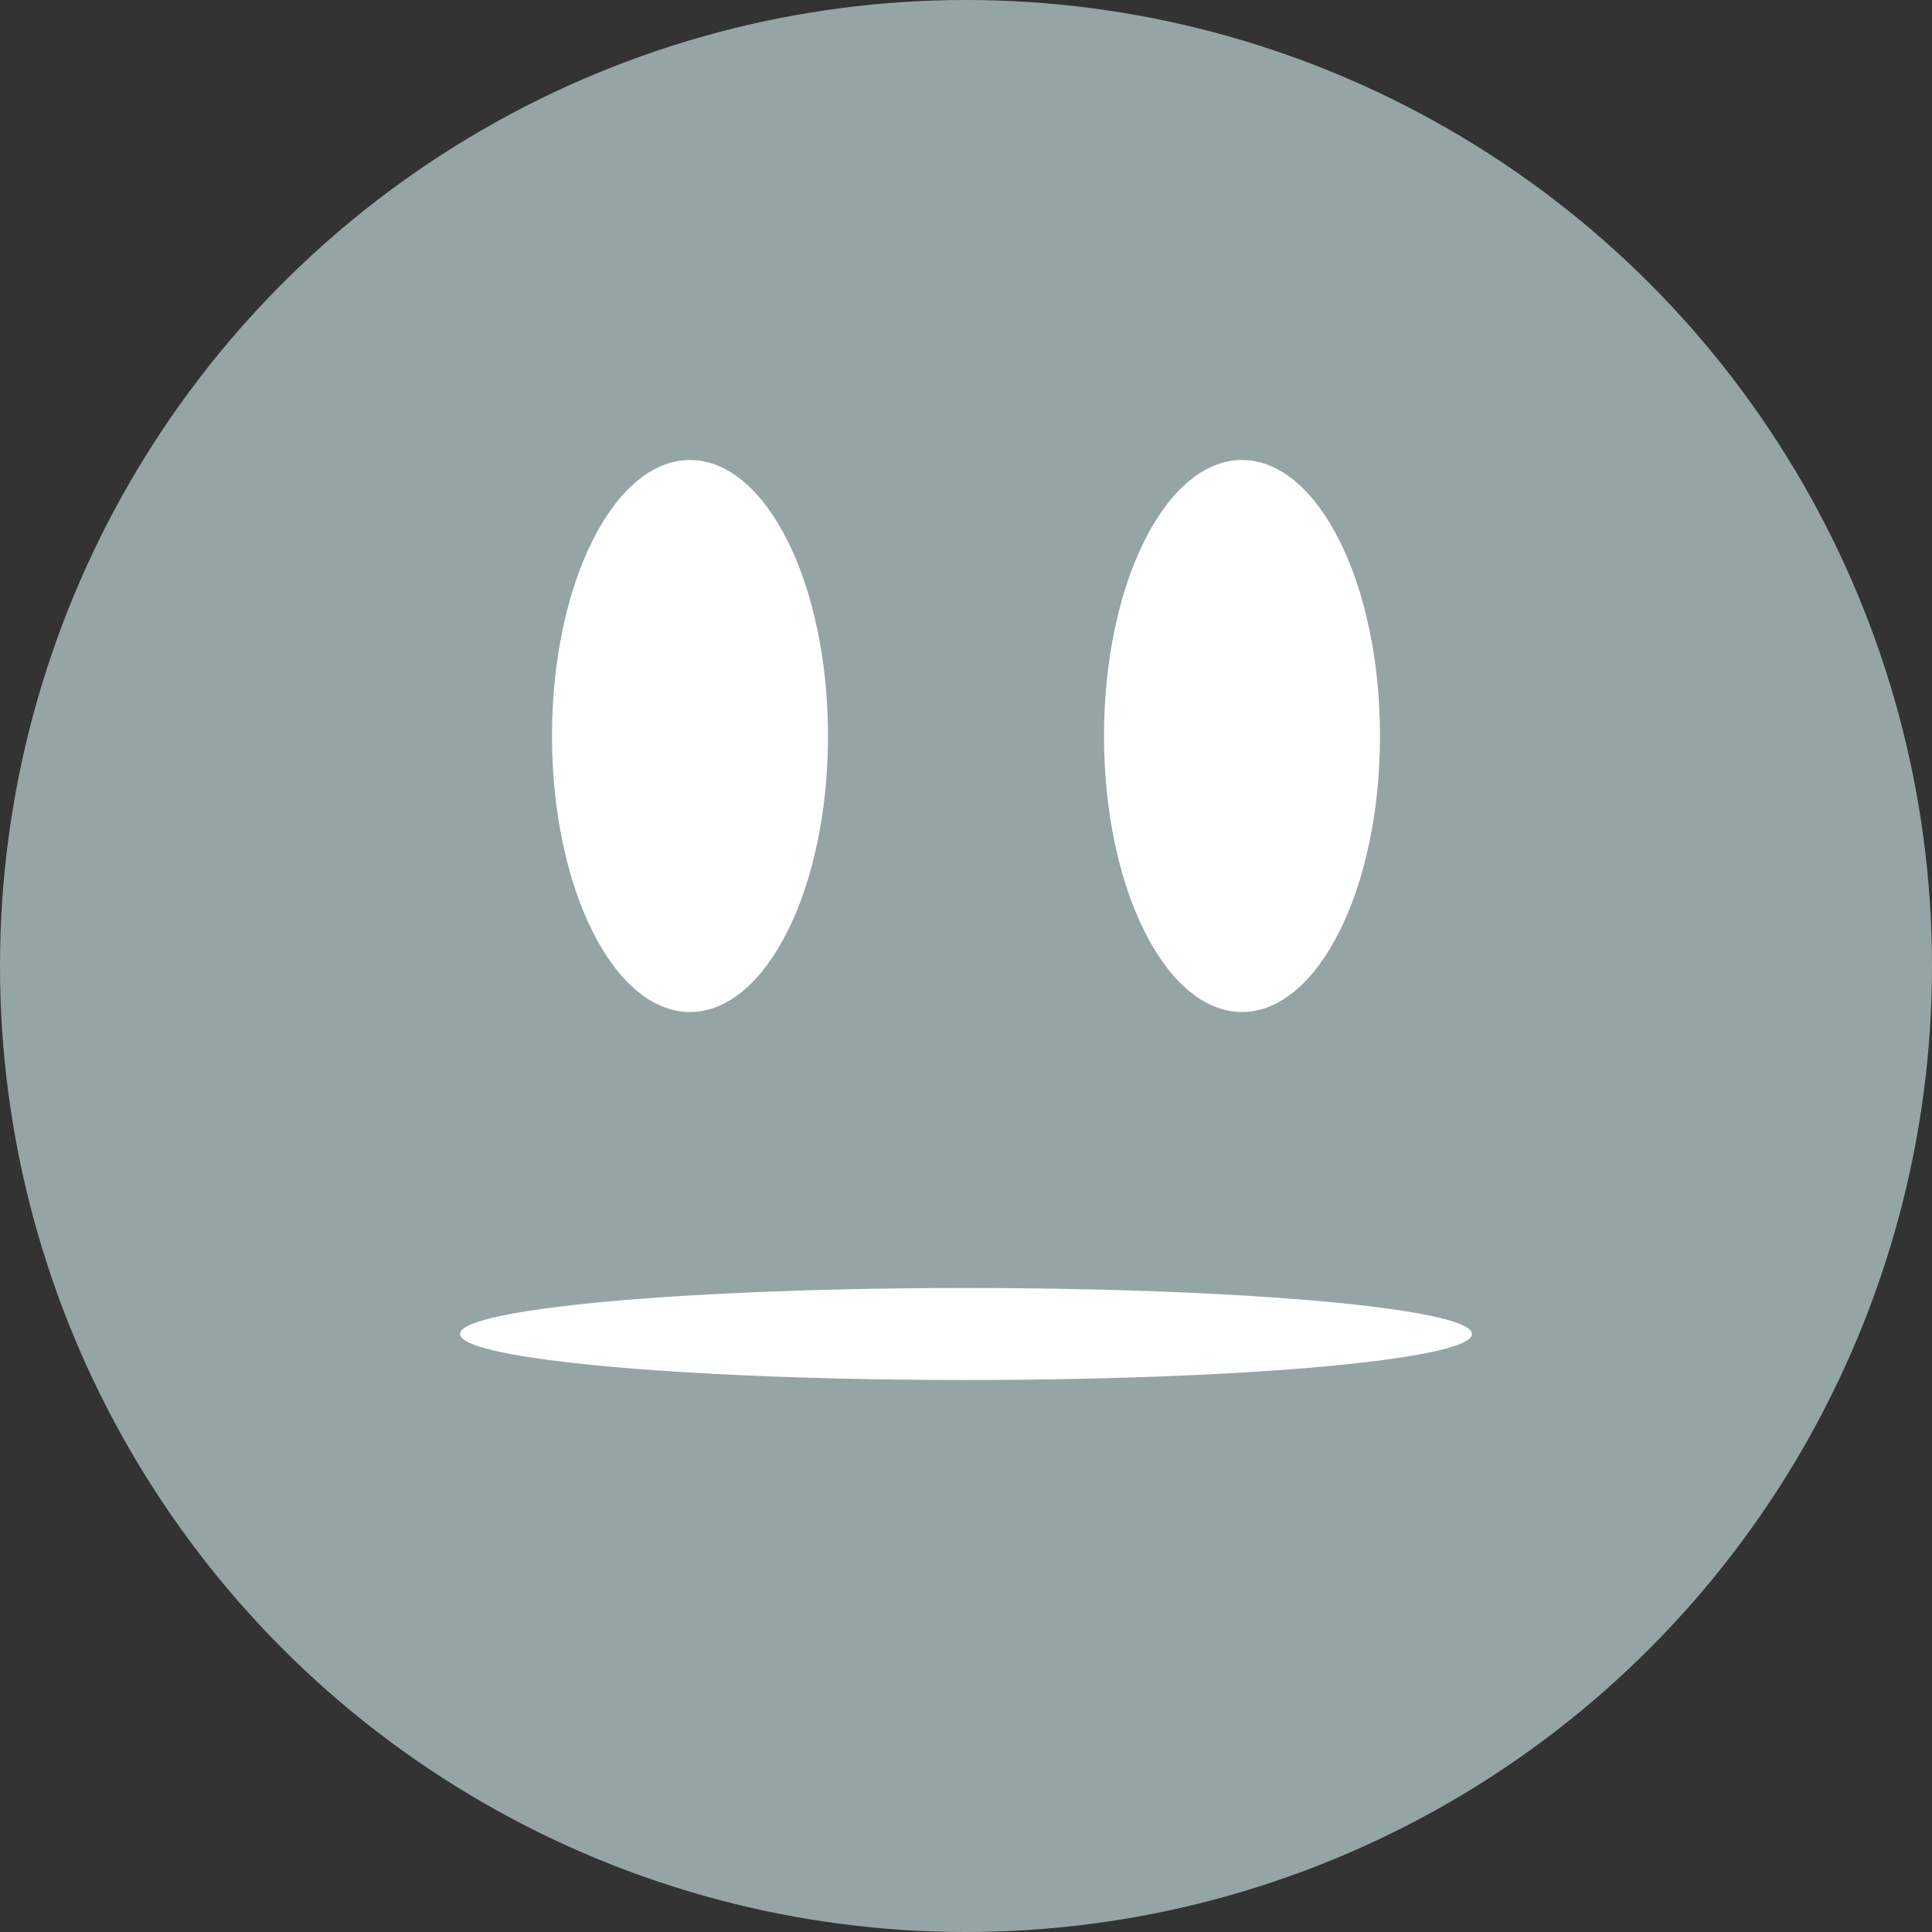 <?xml version="1.0" encoding="UTF-8" standalone="no"?>
<svg width="21px" height="21px" viewBox="0 0 21 21" version="1.1" xmlns="http://www.w3.org/2000/svg" xmlns:xlink="http://www.w3.org/1999/xlink" xmlns:sketch="http://www.bohemiancoding.com/sketch/ns">
    <rect x="0" y="0" width="21" height="21" fill="#333333" stroke="none"/>
    <!-- Generator: Sketch 3.2.2 (9983) - http://www.bohemiancoding.com/sketch -->
    <title>ico-neutral-light-on</title>
    <desc>Created with Sketch.</desc>
    <defs></defs>
    <g id="Page-1" stroke="none" stroke-width="1" fill="none" fill-rule="evenodd" sketch:type="MSPage">
        <g id="03-COMMENT" sketch:type="MSArtboardGroup" transform="translate(-976, -782)">
            <g id="ico-neutral-light-on" sketch:type="MSLayerGroup" transform="translate(976, 782)">
                <circle id="Oval-300" fill="#95A5A6" sketch:type="MSShapeGroup" cx="10.5" cy="10.5" r="10.5"></circle>
                <ellipse id="Oval-298" fill="#FFFFFF" sketch:type="MSShapeGroup" cx="7.5" cy="8" rx="1.5" ry="3"></ellipse>
                <ellipse id="Oval-299" fill="#FFFFFF" sketch:type="MSShapeGroup" cx="13.5" cy="8" rx="1.5" ry="3"></ellipse>
                <ellipse id="Oval-302" fill="#FFFFFF" sketch:type="MSShapeGroup" cx="10.5" cy="14.5" rx="5.5" ry="0.5"></ellipse>
            </g>
        </g>
    </g>
</svg>
